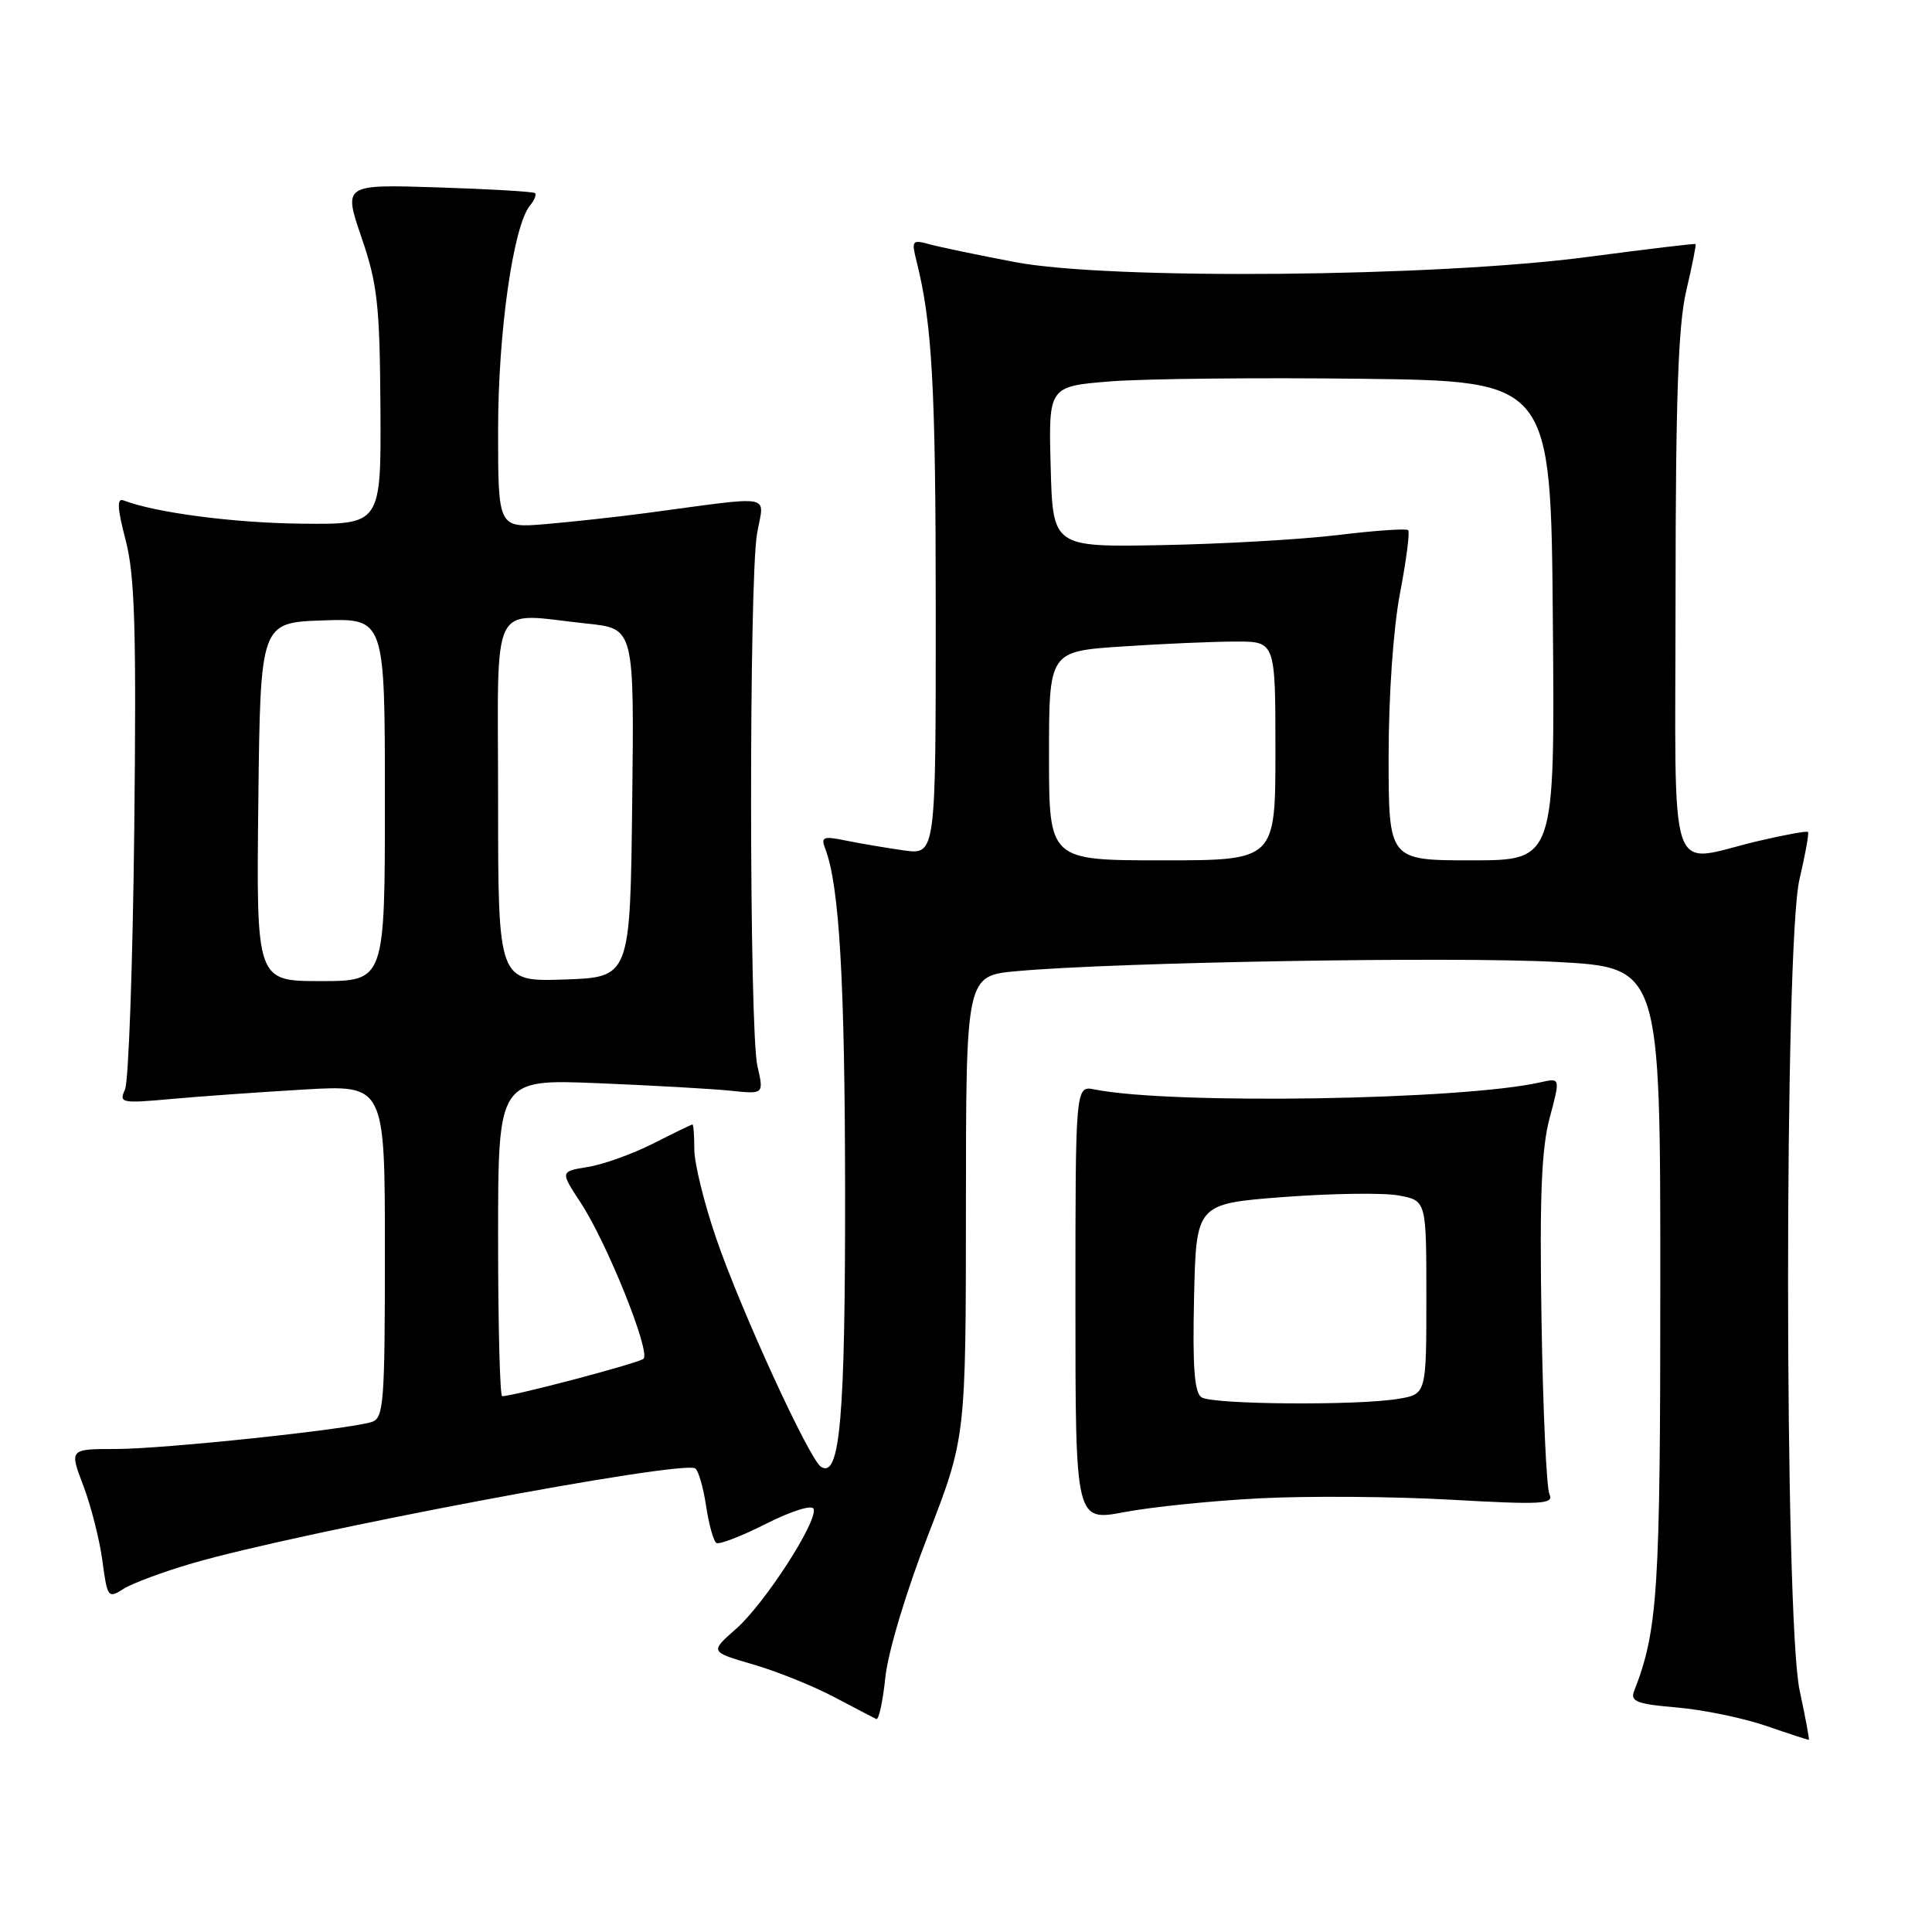 <?xml version="1.0" encoding="UTF-8" standalone="no"?>
<!DOCTYPE svg PUBLIC "-//W3C//DTD SVG 1.1//EN" "http://www.w3.org/Graphics/SVG/1.1/DTD/svg11.dtd" >
<svg xmlns="http://www.w3.org/2000/svg" xmlns:xlink="http://www.w3.org/1999/xlink" version="1.1" viewBox="0 0 256 256">
 <g >
 <path fill="currentColor"
d=" M 238.46 223.99 C 236.43 214.51 236.41 125.13 238.44 116.51 C 239.22 113.21 239.72 110.39 239.57 110.24 C 239.42 110.08 236.41 110.63 232.89 111.46 C 220.76 114.32 222.00 118.03 222.02 78.75 C 222.03 52.83 222.37 43.04 223.44 38.51 C 224.22 35.21 224.77 32.44 224.67 32.34 C 224.58 32.25 218.20 33.01 210.50 34.03 C 190.31 36.72 147.01 37.11 134.50 34.73 C 129.55 33.79 124.42 32.72 123.10 32.35 C 120.87 31.74 120.76 31.89 121.44 34.59 C 123.52 42.84 123.99 51.25 123.99 80.89 C 124.00 113.27 124.00 113.27 119.75 112.68 C 117.41 112.35 113.96 111.76 112.08 111.38 C 109.06 110.76 108.74 110.89 109.36 112.49 C 111.23 117.36 111.96 130.17 111.98 158.10 C 112.00 187.90 111.30 195.92 108.80 194.37 C 107.25 193.42 98.14 173.56 94.89 164.06 C 93.30 159.42 92.00 154.13 92.00 152.31 C 92.00 150.49 91.89 149.00 91.75 149.00 C 91.61 149.01 89.27 150.14 86.54 151.53 C 83.81 152.91 79.92 154.31 77.89 154.63 C 74.22 155.22 74.22 155.22 76.94 159.36 C 80.42 164.65 86.26 179.17 85.26 180.05 C 84.61 180.63 68.06 185.00 66.54 185.00 C 66.24 185.00 66.00 175.55 66.00 164.00 C 66.00 142.99 66.00 142.99 79.25 143.53 C 86.54 143.83 94.46 144.28 96.86 144.53 C 101.22 144.99 101.22 144.99 100.36 141.25 C 99.27 136.49 99.23 77.09 100.31 70.73 C 101.23 65.34 103.03 65.67 85.50 68.00 C 81.65 68.51 75.69 69.16 72.25 69.45 C 66.00 69.97 66.00 69.97 66.00 56.94 C 66.00 44.05 68.01 29.91 70.23 27.23 C 70.81 26.53 71.11 25.79 70.89 25.59 C 70.68 25.39 64.87 25.05 58.00 24.83 C 45.50 24.43 45.50 24.43 47.90 31.46 C 50.02 37.64 50.32 40.39 50.41 54.00 C 50.50 69.50 50.50 69.50 40.00 69.39 C 31.00 69.30 20.62 67.94 16.35 66.30 C 15.47 65.97 15.55 67.37 16.65 71.58 C 17.87 76.25 18.08 83.31 17.79 109.90 C 17.59 127.83 17.04 143.34 16.56 144.38 C 15.74 146.14 16.09 146.22 22.59 145.63 C 26.39 145.28 34.34 144.72 40.25 144.37 C 51.00 143.74 51.00 143.74 51.00 165.80 C 51.00 185.94 50.85 187.91 49.25 188.42 C 46.08 189.42 21.63 192.00 15.35 192.00 C 9.19 192.00 9.19 192.00 11.05 196.88 C 12.06 199.56 13.20 204.03 13.57 206.82 C 14.22 211.70 14.32 211.84 16.37 210.53 C 17.54 209.79 21.65 208.26 25.50 207.14 C 39.75 202.99 90.31 193.45 92.12 194.57 C 92.54 194.83 93.19 197.07 93.56 199.54 C 93.93 202.00 94.54 204.22 94.93 204.45 C 95.31 204.69 98.29 203.54 101.54 201.89 C 104.91 200.20 107.62 199.35 107.81 199.94 C 108.37 201.60 101.28 212.55 97.51 215.85 C 94.07 218.88 94.07 218.88 99.74 220.53 C 102.86 221.43 107.68 223.37 110.46 224.83 C 113.23 226.29 115.77 227.62 116.11 227.78 C 116.44 227.94 116.98 225.47 117.31 222.29 C 117.65 218.96 120.04 210.98 122.94 203.50 C 127.98 190.50 127.98 190.50 127.99 159.89 C 128.00 129.29 128.00 129.29 134.75 128.68 C 147.93 127.49 192.71 126.73 206.25 127.46 C 220.00 128.20 220.00 128.20 220.00 169.89 C 220.00 210.95 219.68 215.97 216.52 224.11 C 216.00 225.45 216.93 225.81 222.20 226.25 C 225.66 226.55 230.97 227.64 234.00 228.68 C 237.03 229.73 239.58 230.56 239.68 230.53 C 239.77 230.50 239.23 227.56 238.46 223.99 Z  M 167.00 198.53 C 173.32 198.21 184.69 198.29 192.26 198.72 C 204.32 199.40 205.93 199.31 205.31 198.00 C 204.92 197.18 204.45 186.82 204.26 175.00 C 203.99 158.66 204.25 152.22 205.33 148.16 C 206.76 142.81 206.76 142.81 204.13 143.41 C 193.76 145.77 155.18 146.39 145.05 144.36 C 142.50 143.85 142.50 143.85 142.50 172.72 C 142.50 201.59 142.50 201.59 149.00 200.36 C 152.57 199.68 160.68 198.85 167.00 198.53 Z  M 34.23 106.25 C 34.50 82.50 34.50 82.50 42.75 82.21 C 51.00 81.92 51.00 81.92 51.00 105.96 C 51.00 130.00 51.00 130.00 42.48 130.00 C 33.96 130.00 33.96 130.00 34.23 106.25 Z  M 66.00 106.04 C 66.00 78.70 64.70 81.27 77.87 82.64 C 84.04 83.29 84.04 83.29 83.77 106.39 C 83.50 129.50 83.50 129.50 74.75 129.79 C 66.00 130.08 66.00 130.08 66.00 106.04 Z  M 139.00 100.15 C 139.00 86.30 139.00 86.30 148.75 85.66 C 154.11 85.30 160.86 85.01 163.75 85.01 C 169.00 85.00 169.00 85.00 169.00 99.50 C 169.00 114.00 169.00 114.00 154.00 114.00 C 139.00 114.00 139.00 114.00 139.00 100.15 Z  M 184.00 100.25 C 184.00 92.13 184.62 83.26 185.51 78.60 C 186.34 74.25 186.83 70.49 186.59 70.25 C 186.34 70.01 182.17 70.30 177.32 70.89 C 172.47 71.48 161.97 72.08 154.00 72.23 C 139.50 72.50 139.50 72.50 139.22 61.84 C 138.93 51.19 138.93 51.19 147.22 50.53 C 151.77 50.18 166.75 50.02 180.50 50.19 C 205.50 50.50 205.50 50.50 205.76 82.25 C 206.03 114.00 206.03 114.00 195.01 114.00 C 184.00 114.00 184.00 114.00 184.00 100.25 Z  M 159.22 185.16 C 158.26 184.55 158.01 181.19 158.22 171.92 C 158.50 159.50 158.50 159.50 170.11 158.61 C 176.50 158.13 183.36 158.03 185.36 158.41 C 189.00 159.09 189.00 159.09 189.00 171.91 C 189.00 184.74 189.00 184.74 185.25 185.36 C 179.80 186.26 160.72 186.11 159.22 185.16 Z "/>
</g>
</svg>